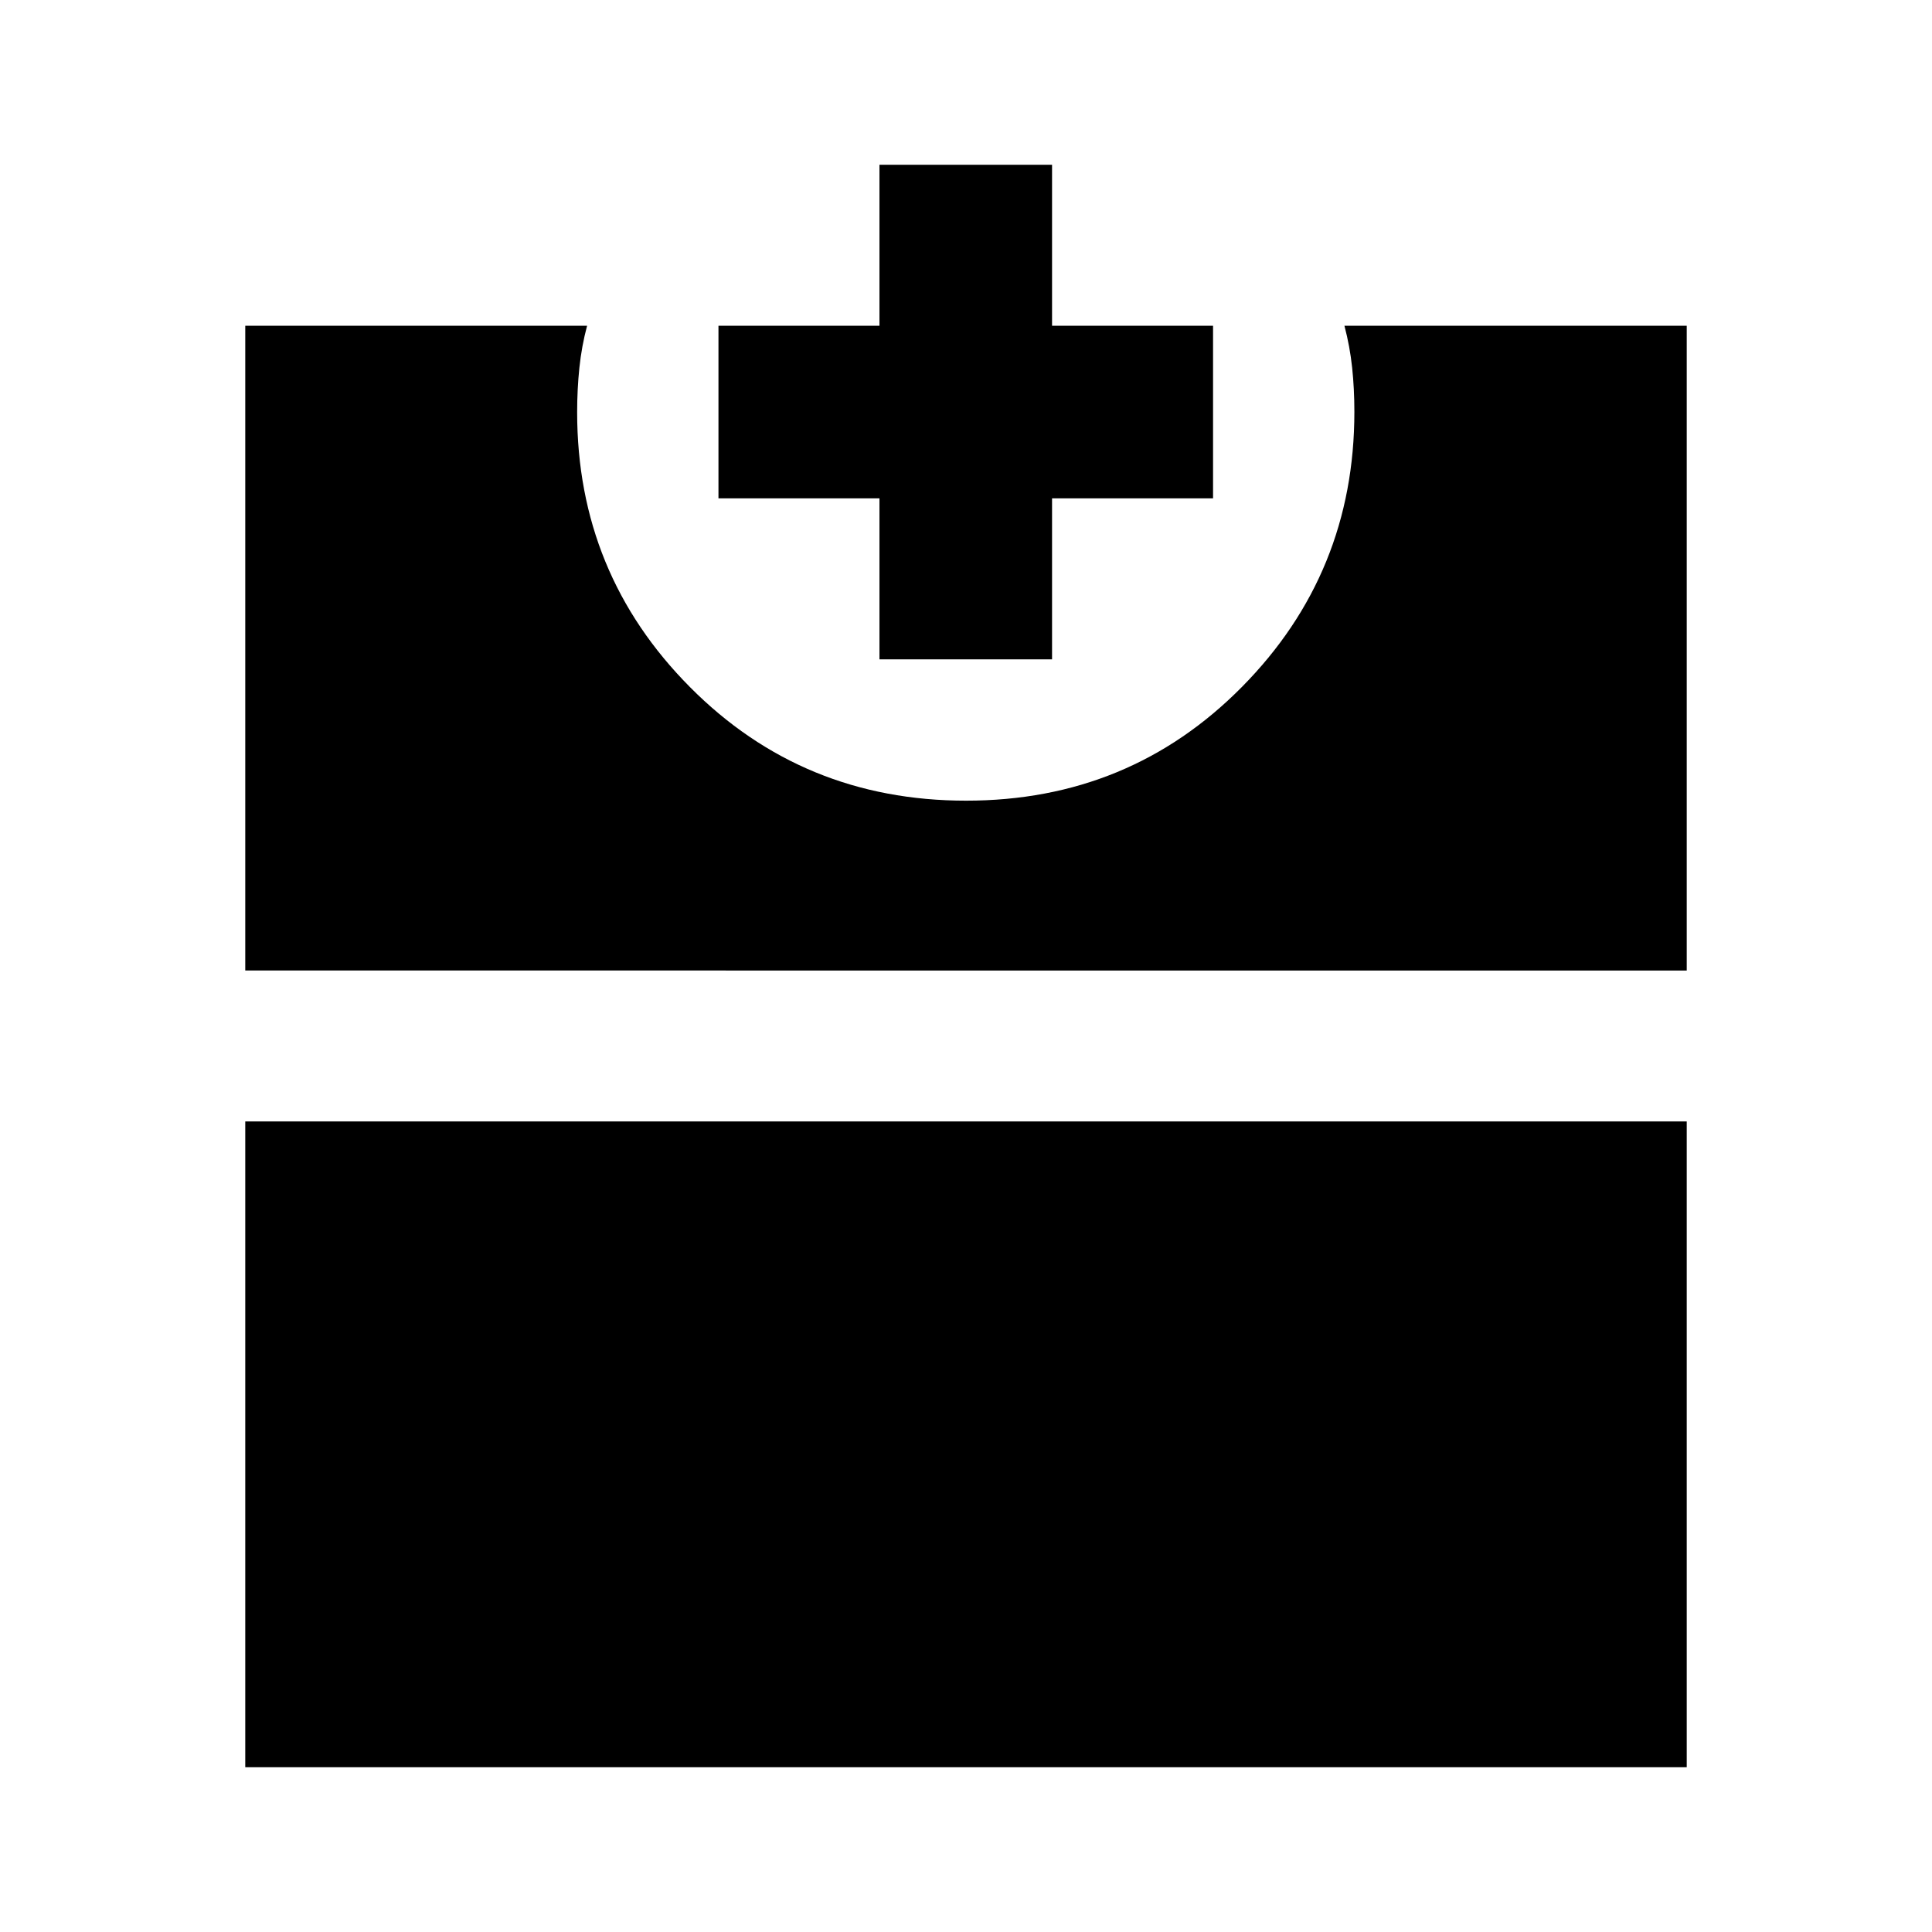 <svg xmlns="http://www.w3.org/2000/svg" height="24" viewBox="0 -960 960 960" width="24"><path d="M121.87-81.87v-320.89h716.26v320.89H121.87Zm0-395.89v-320.37h169.85q-2.72 10.2-3.83 20.88-1.11 10.68-1.11 22.12 0 80.09 56.05 136.53 56.05 56.45 137.23 56.45 81.18 0 137.05-56.52 55.87-56.51 55.87-136.7 0-11.45-1.11-21.95t-3.83-20.81h170.09v320.37H121.87ZM437-632.37v-80h-80v-85.76h80v-80h85.76v80h80v85.76h-80v80H437Z"/></svg>